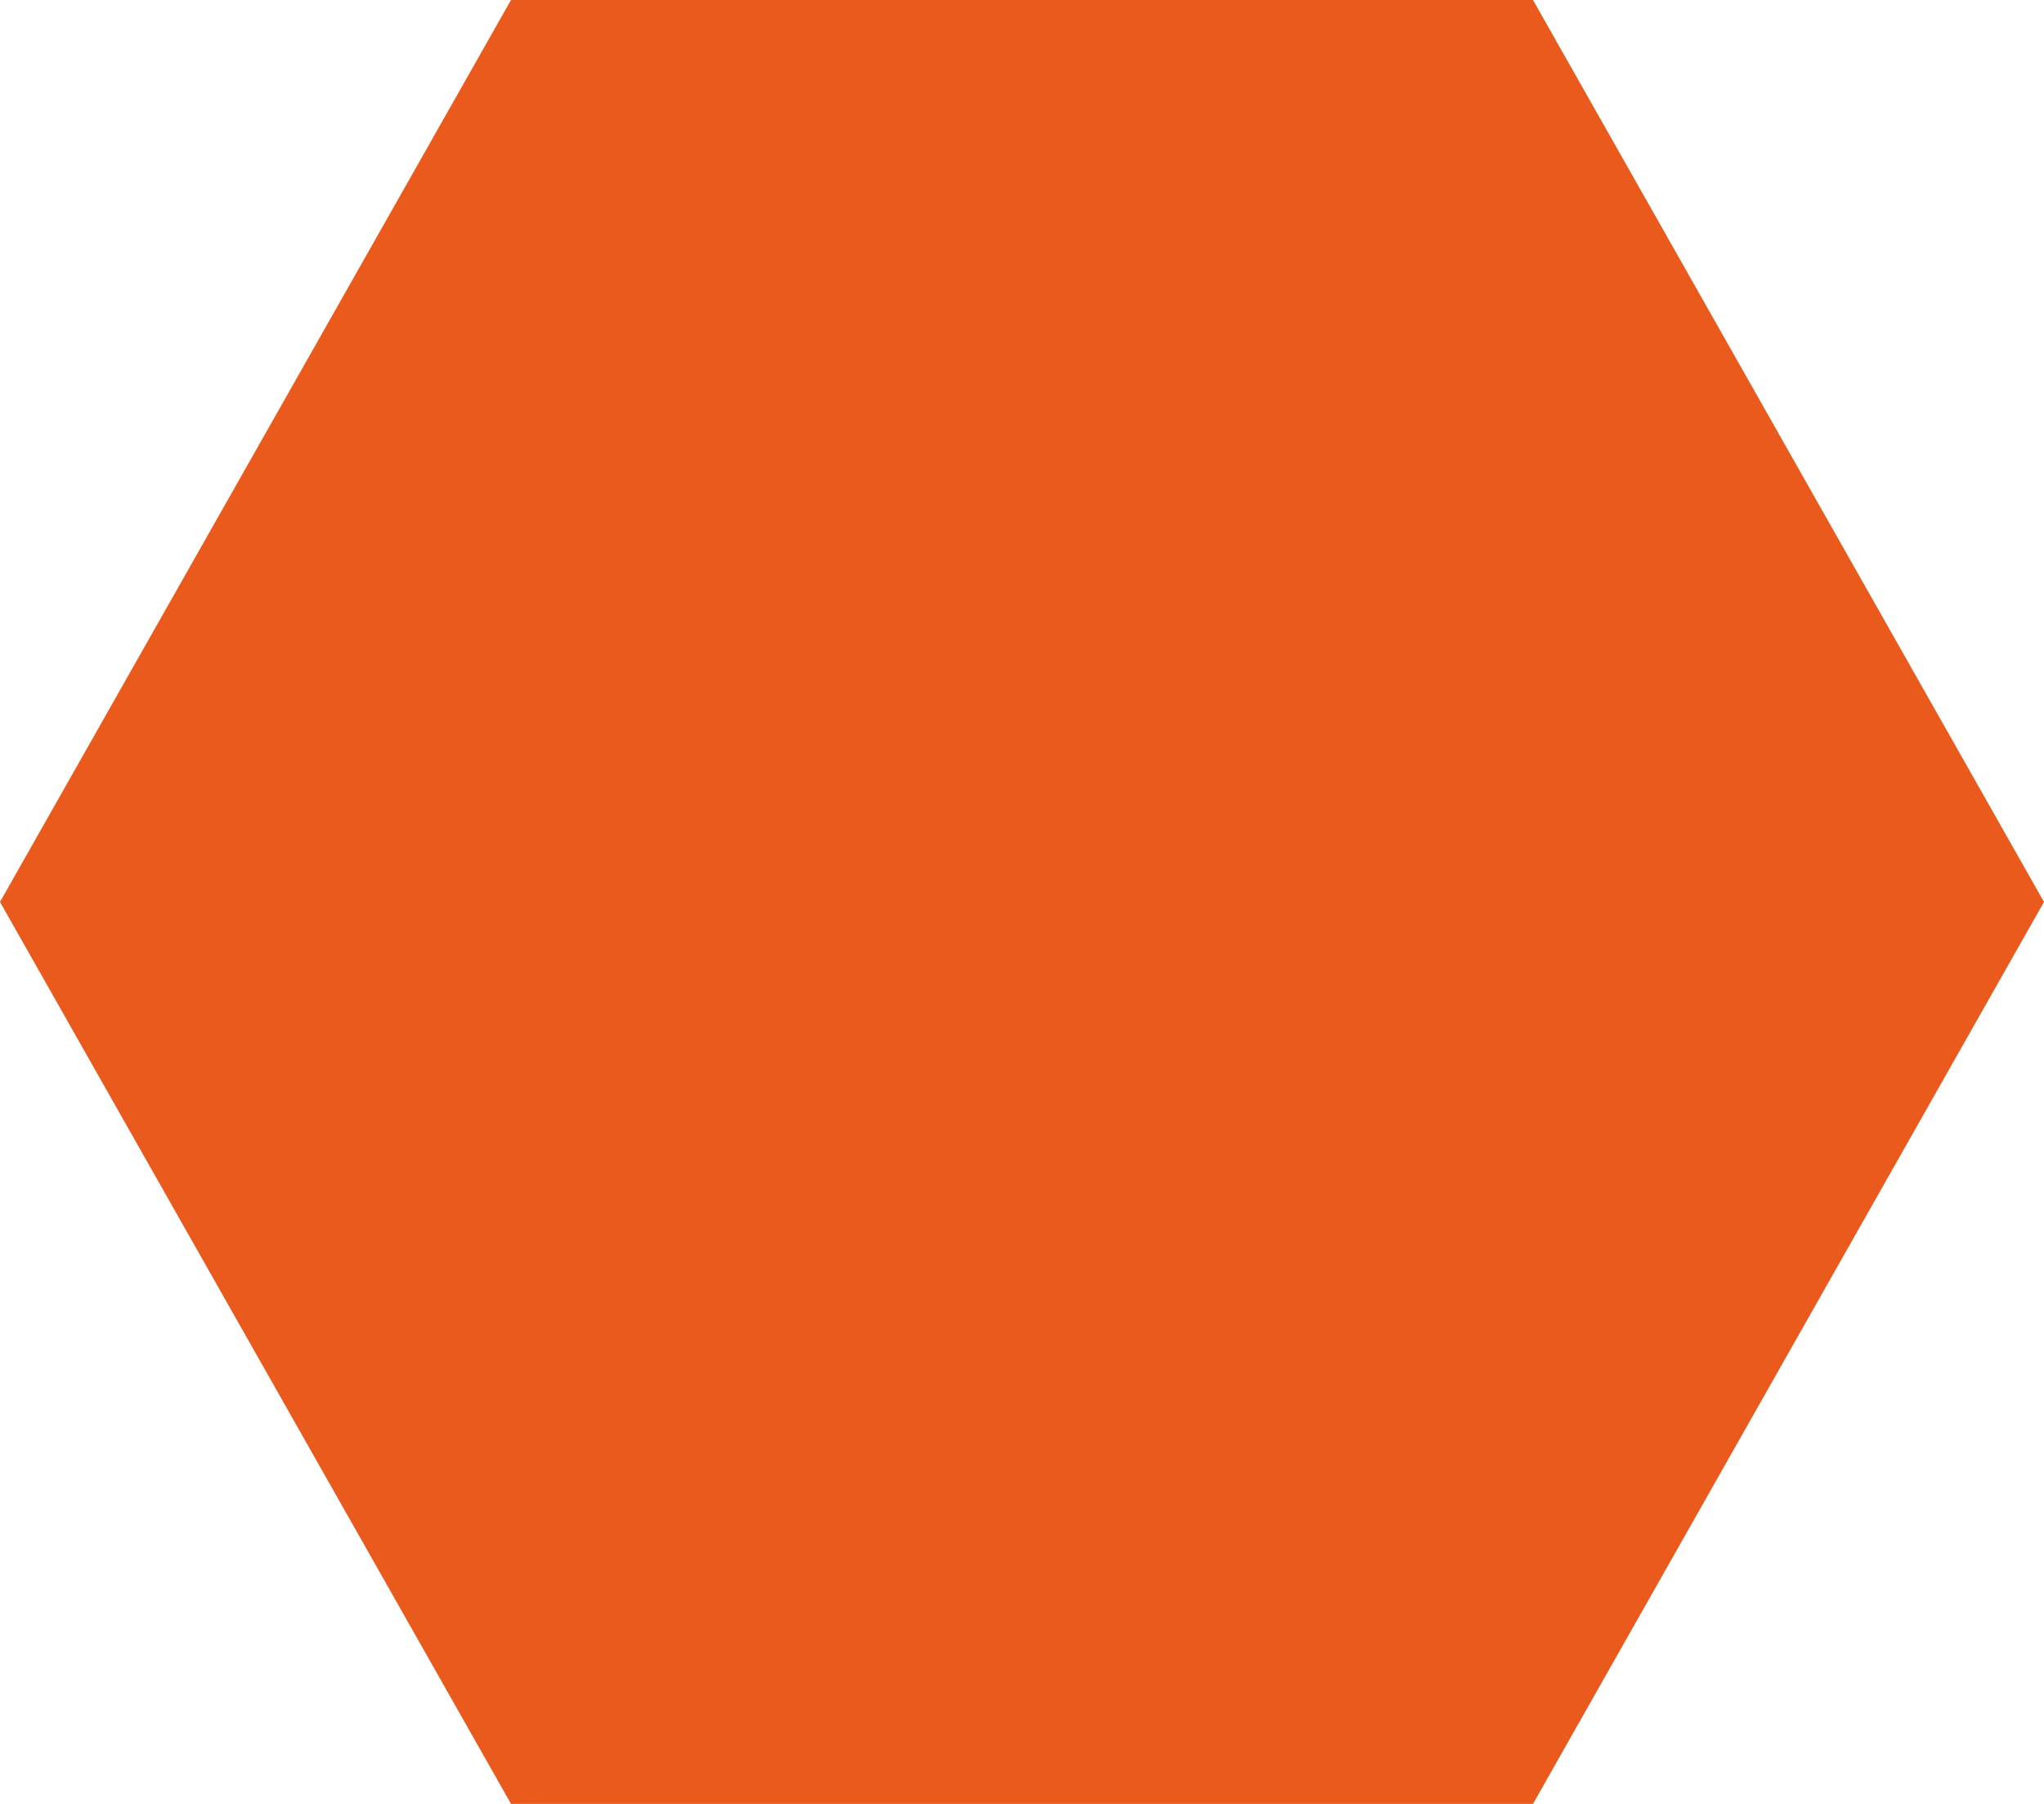 <svg width="17" height="15" viewBox="0 0 17 15" fill="none" xmlns="http://www.w3.org/2000/svg">
<path d="M12.75 1.03238e-08L17 7.5L12.75 15H4.25L0 7.5L4.25 0L12.75 1.03238e-08Z" fill="#EA5A1C"/>
</svg>
